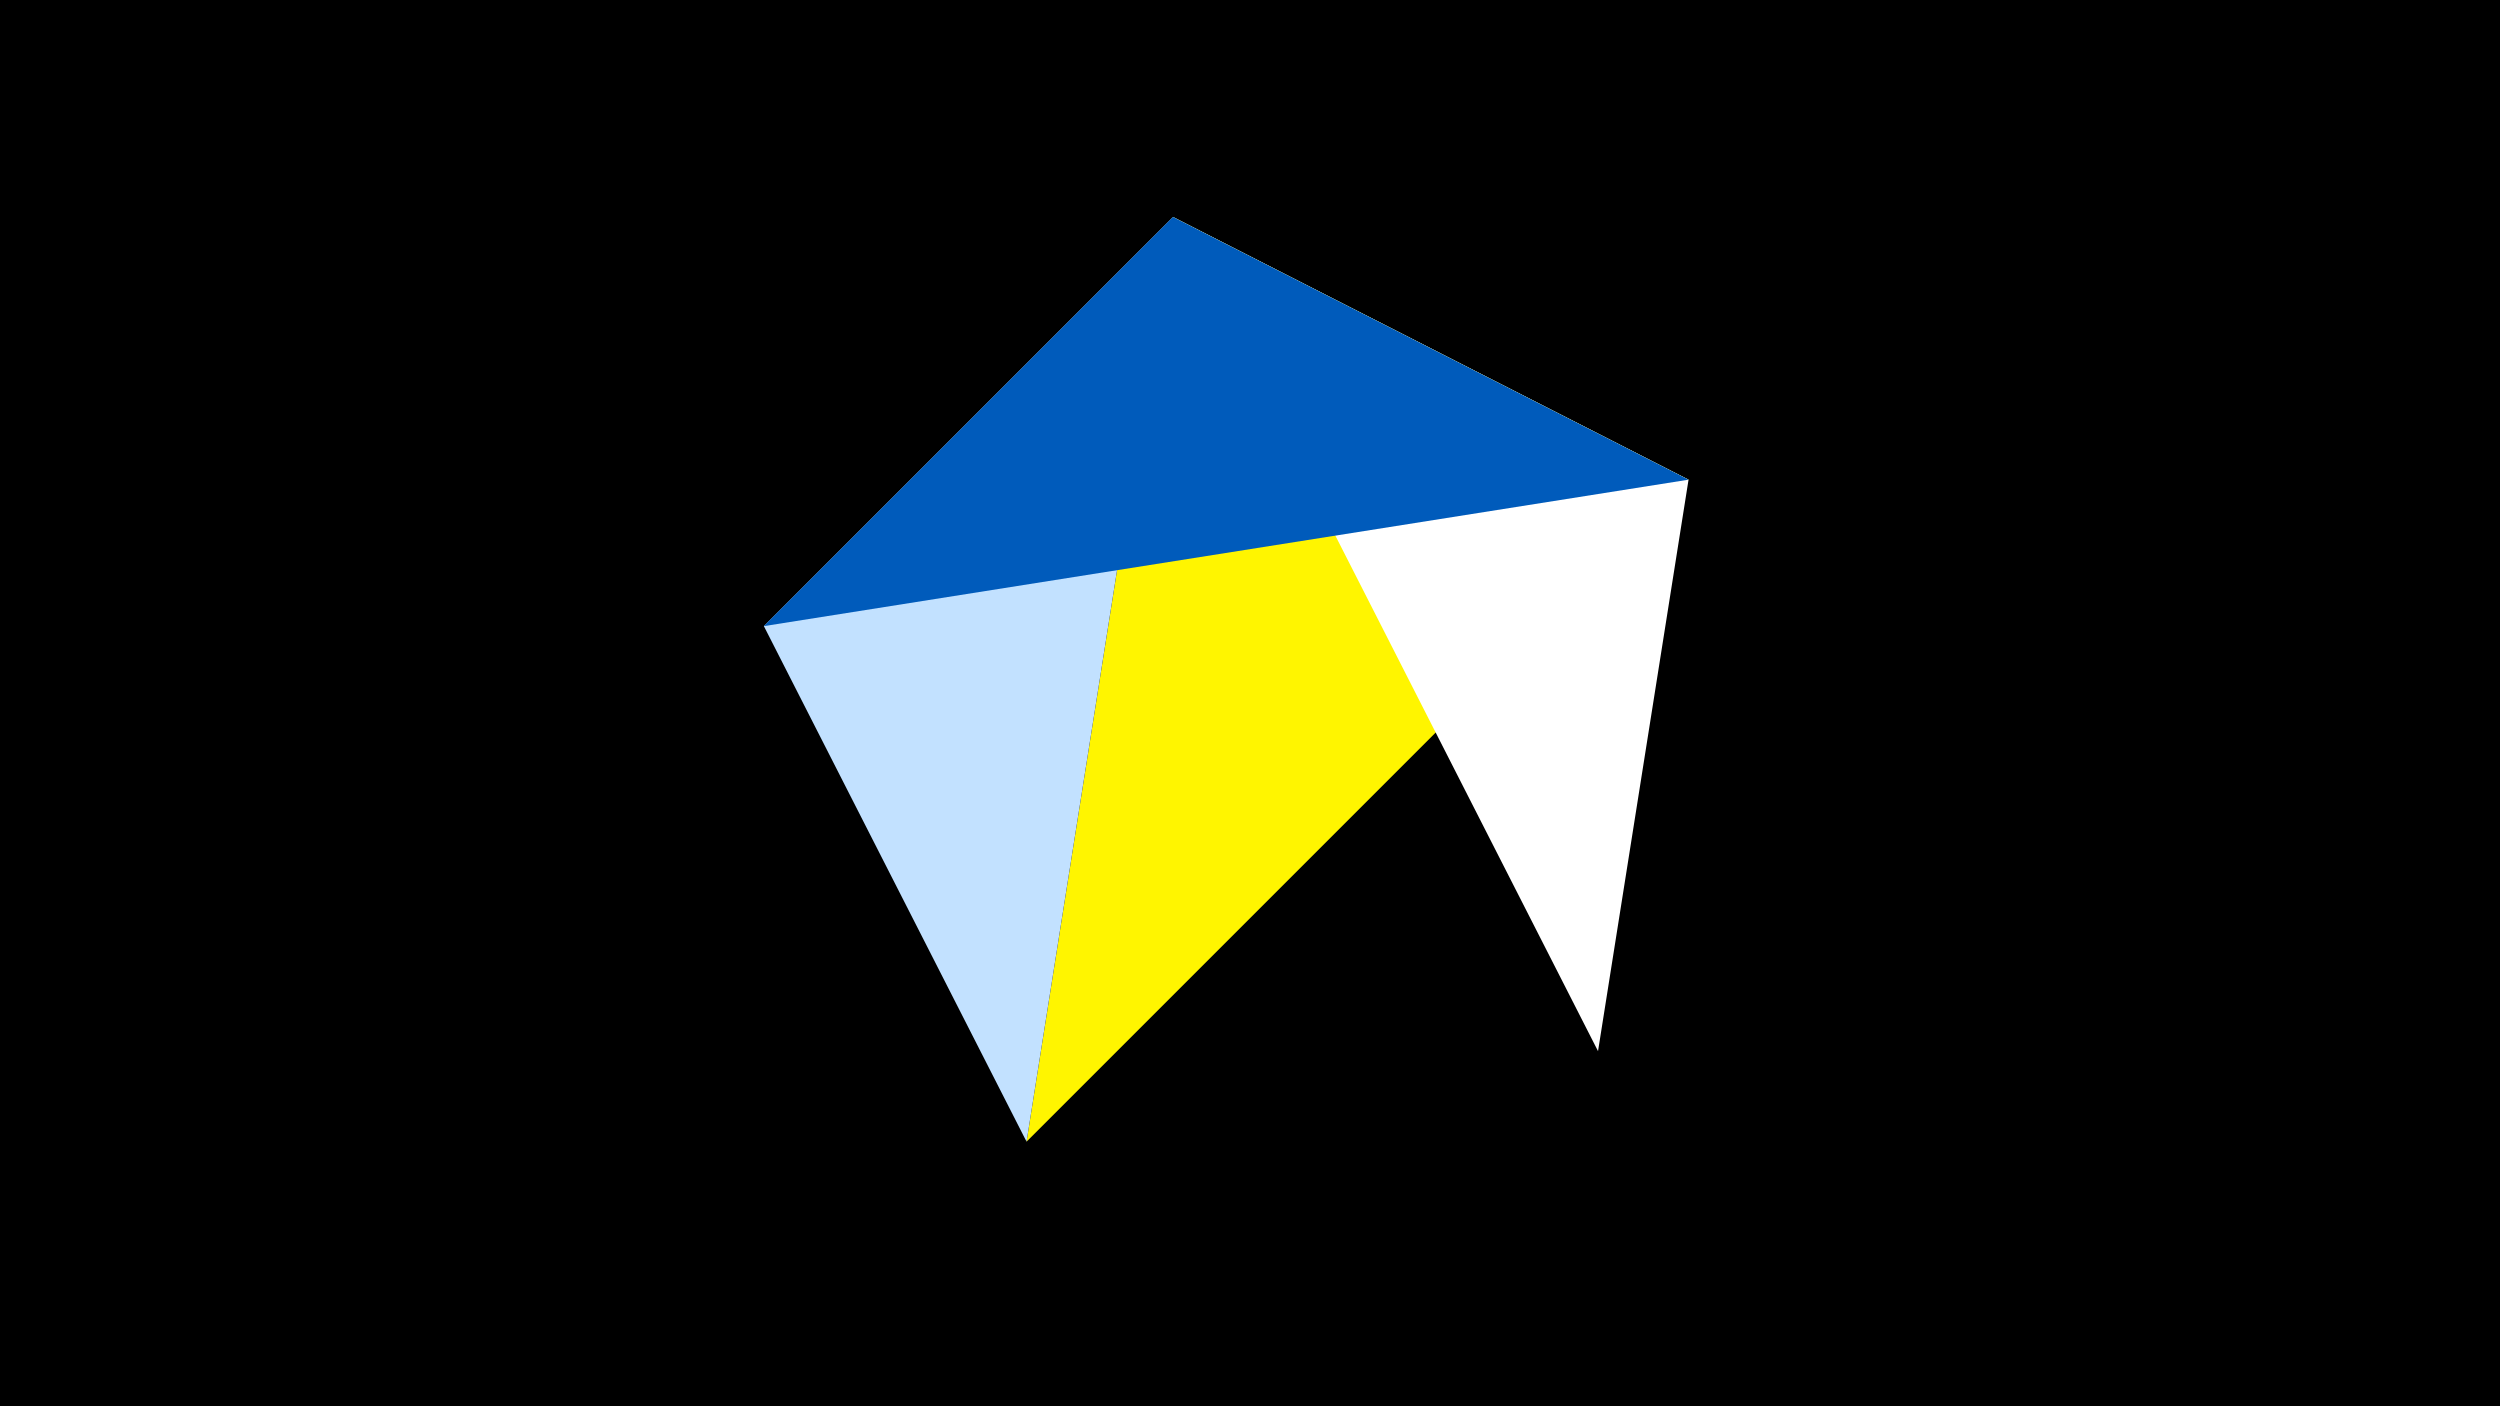 <svg width="1200" height="675" viewBox="-500 -500 1200 675" xmlns="http://www.w3.org/2000/svg"><title>juwel 19534</title><path d="M-500-500h1200v675h-1200z" fill="#000"/><path d="M310.5,-269.755L63.042,-395.841 -7.255,48 Z" fill="#fff500"/><path d="M267.054,4.554L310.5,-269.755 63.042,-395.841 Z" fill="#fff"/><path d="M63.042,-395.841L-133.341,-199.458 -7.255,48 Z" fill="#c2e1ff"/><path d="M310.5,-269.755L63.042,-395.841 -133.341,-199.458 Z" fill="#005bbb"/></svg>